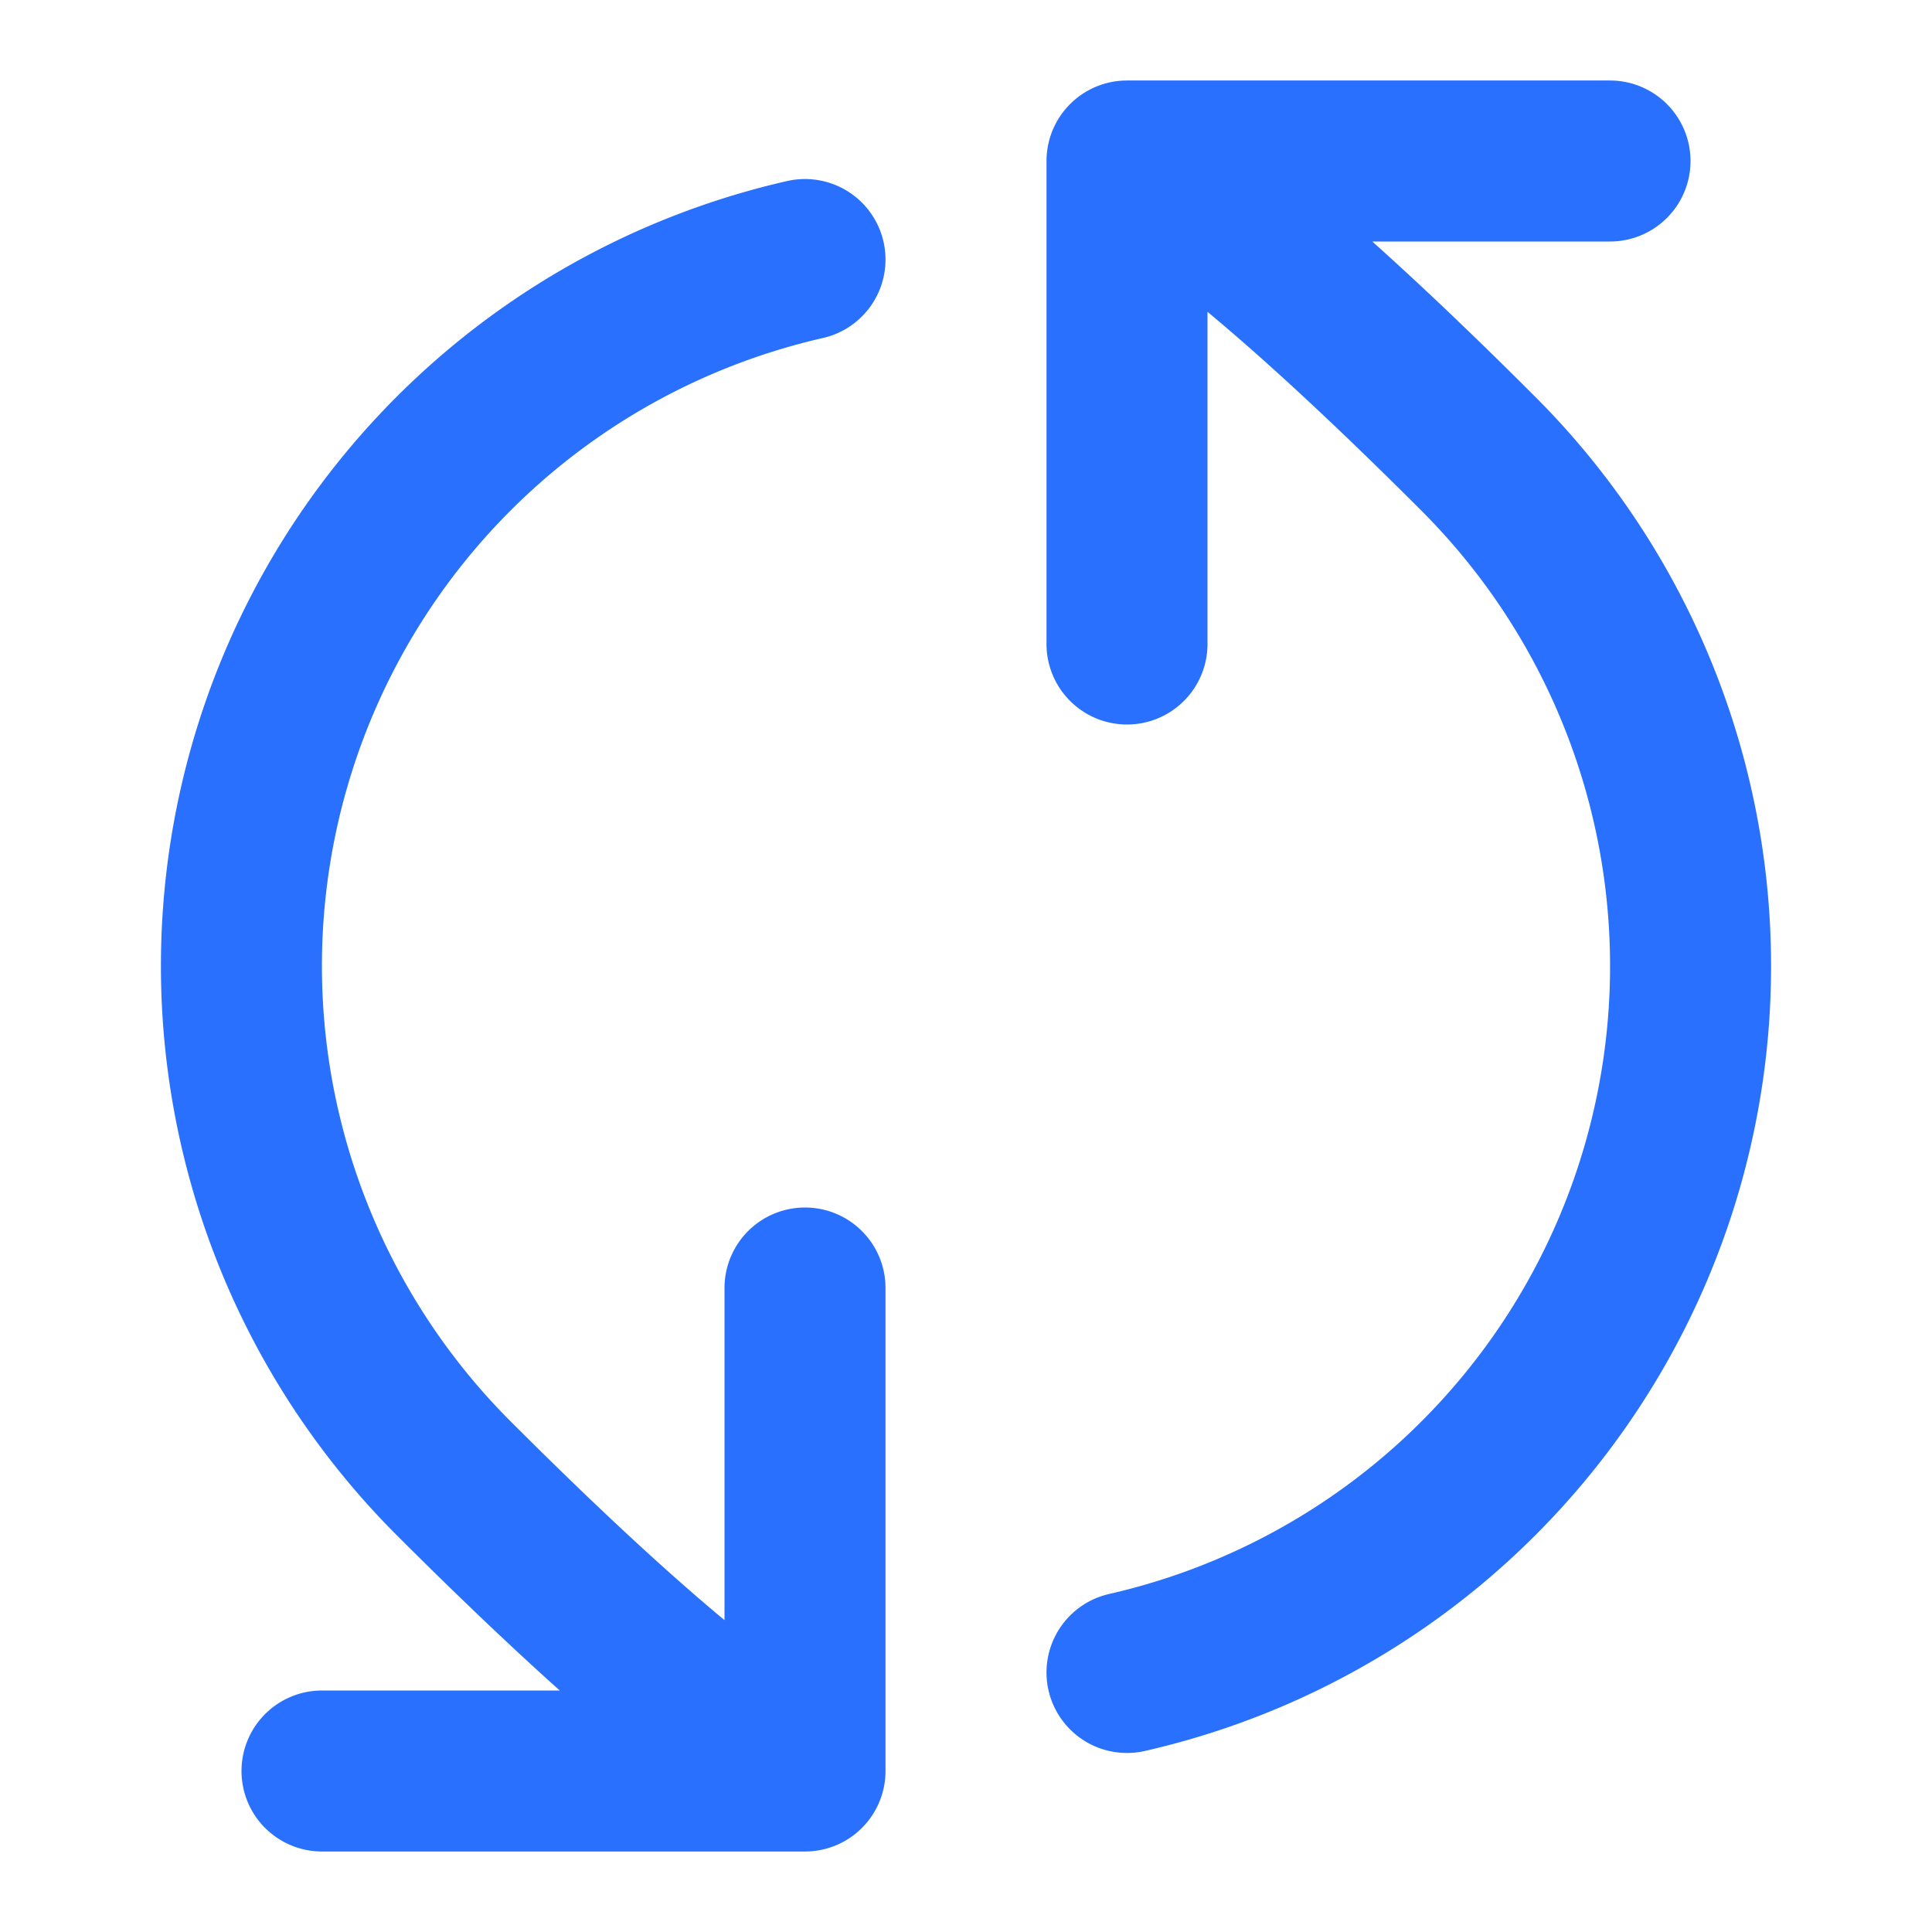 <svg xmlns="http://www.w3.org/2000/svg" width="24" height="24" fill="none" viewBox="0 0 24 24">
  <path stroke="#2970FF" stroke-linecap="round" stroke-linejoin="round" stroke-width="2" d="M14 2s.85.121 4.364 3.636A9 9 0 0 1 14 20.776M14 2h6m-6 0v6m-4 14s-.85-.122-4.364-3.636A9 9 0 0 1 10 3.224M10 22H4m6 0v-6"/>
</svg>
